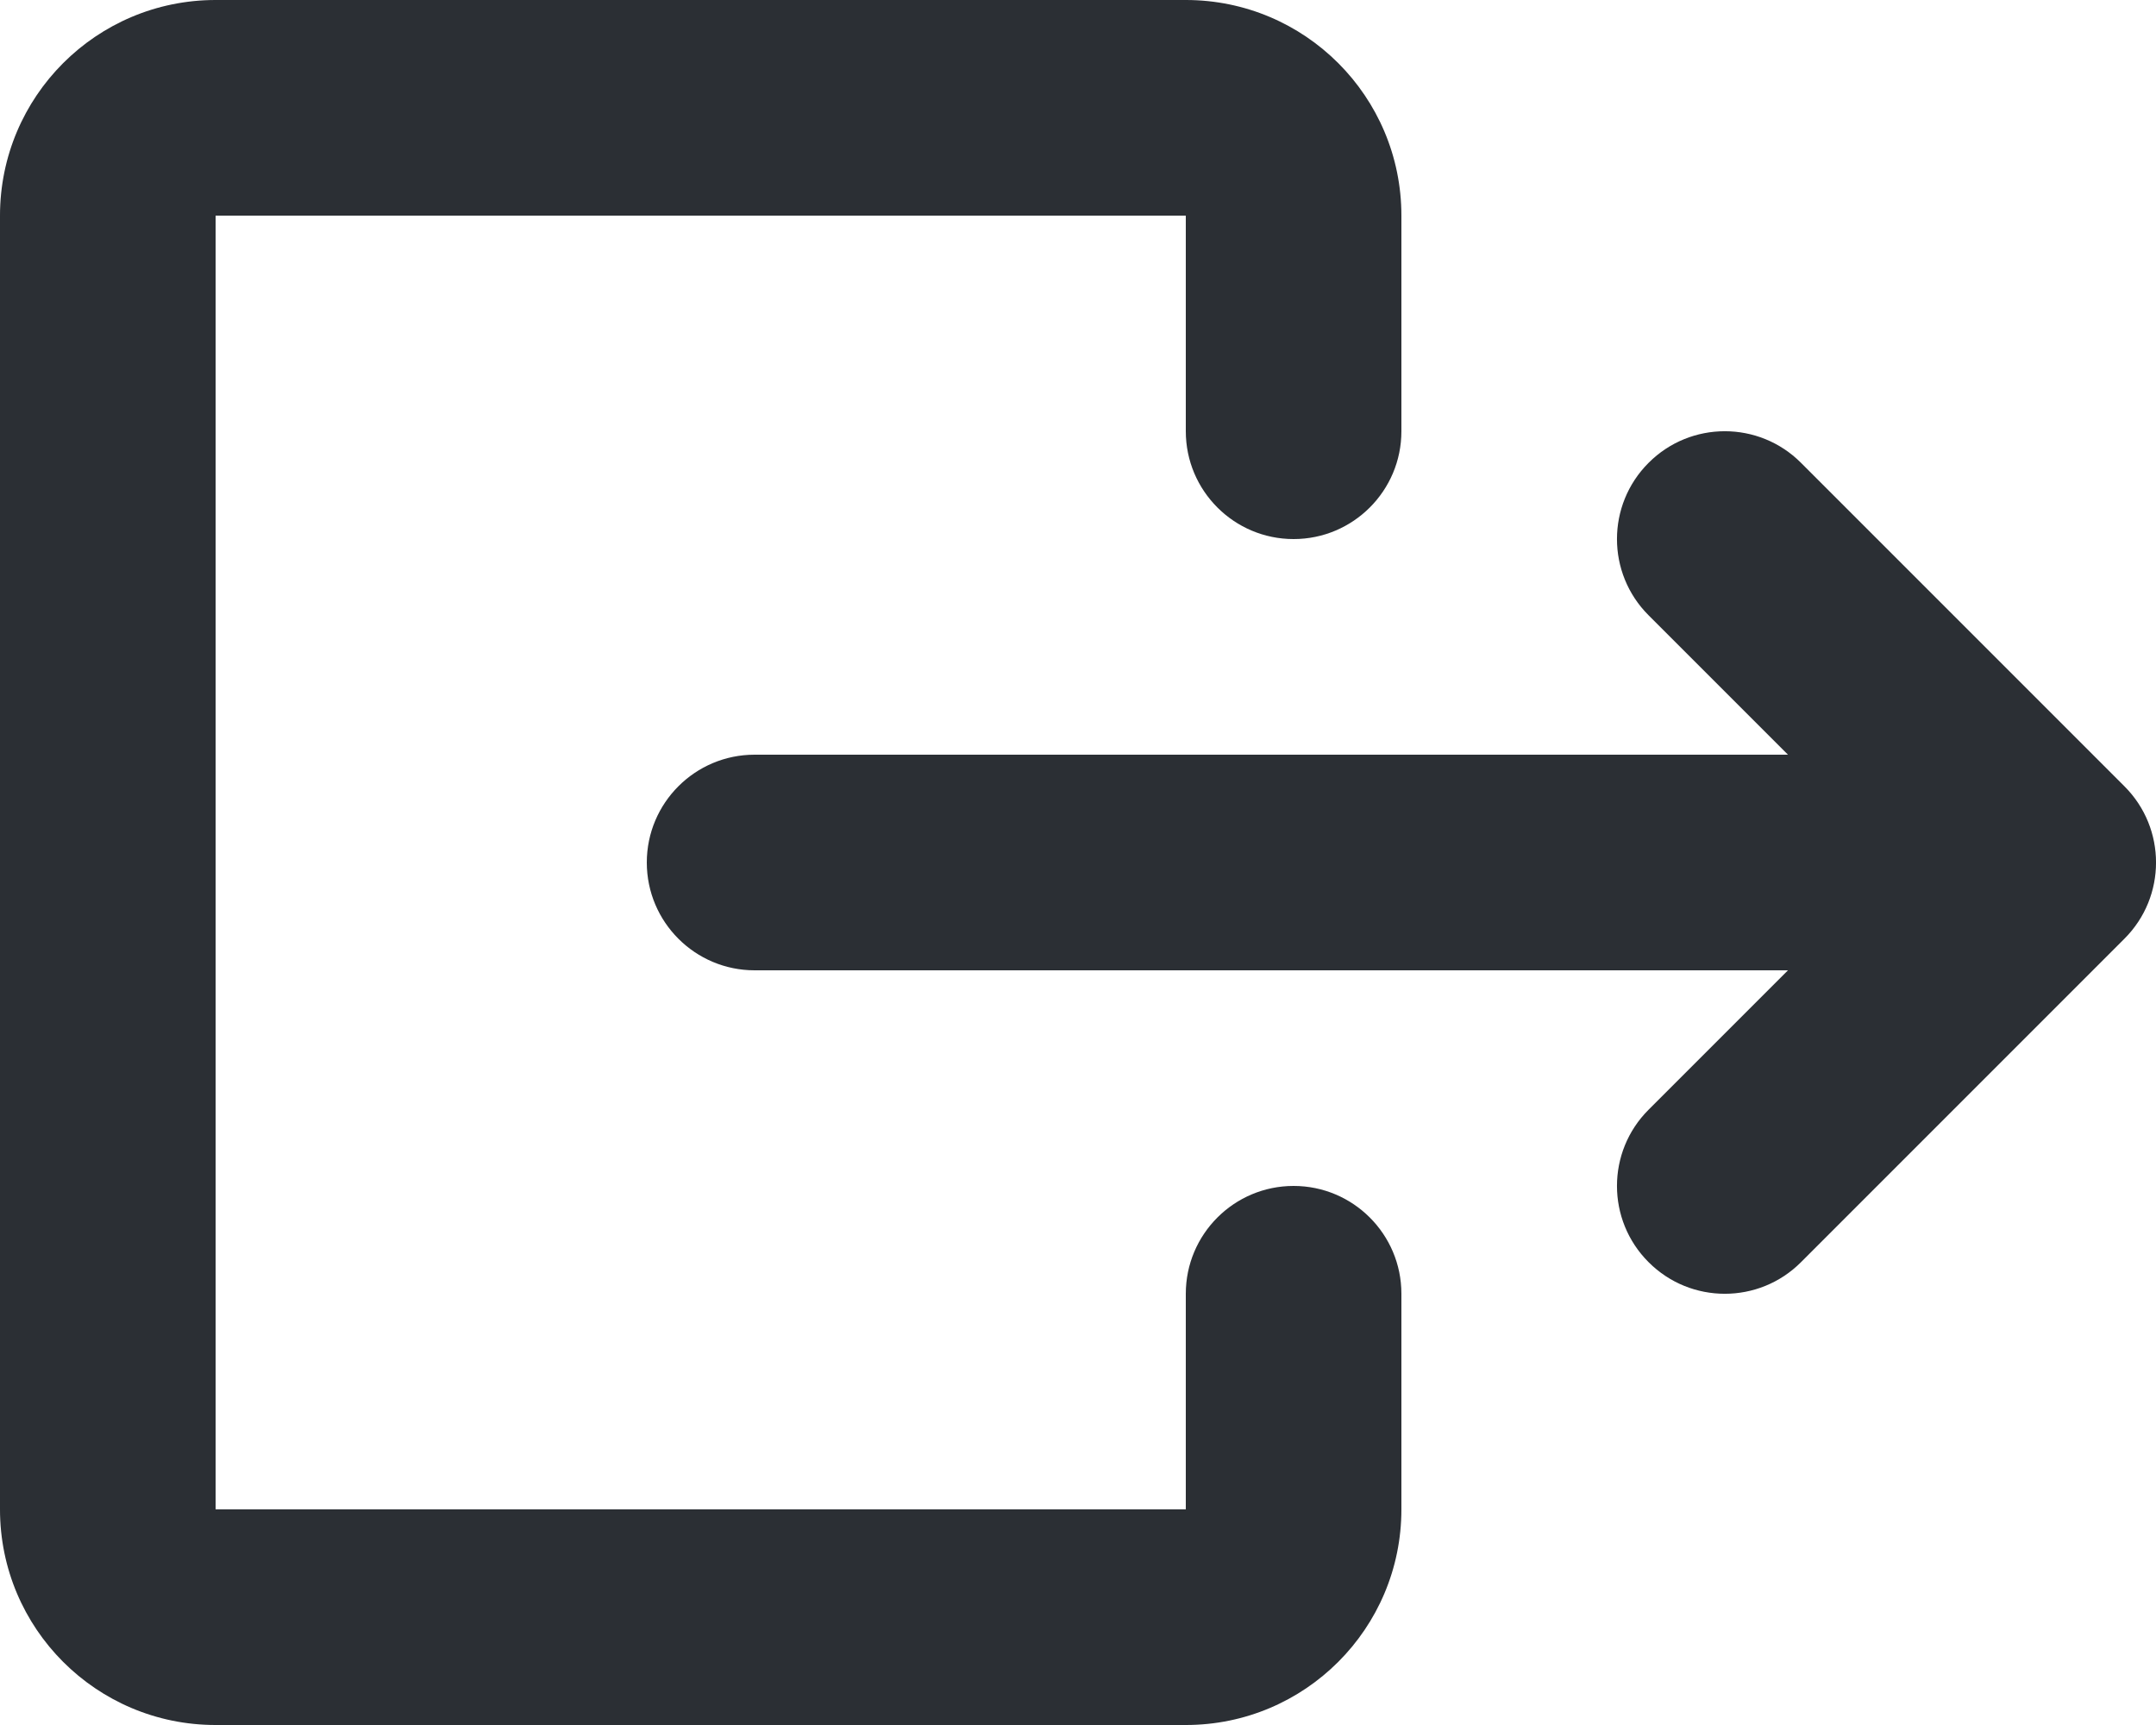 <svg width="20" height="16" viewBox="0 0 20 16" fill="none" xmlns="http://www.w3.org/2000/svg">
<path d="M5.36442e-07 2C5.96046e-07 0.895 0.895 0 2 0L11 4.17233e-07C12.105 4.17233e-07 13 0.895 13 2L13 4C13 4.552 12.552 5 12 5C11.448 5 11 4.552 11 4L11 2L2 2L2 14H11V12C11 11.448 11.448 11 12 11C12.552 11 13 11.448 13 12V14C13 15.105 12.105 16 11 16H2C0.895 16 0 15.105 0 14L5.36442e-07 2ZM15.293 4.293C15.683 3.902 16.317 3.902 16.707 4.293L19.707 7.293C20.098 7.683 20.098 8.317 19.707 8.707L16.707 11.707C16.317 12.098 15.683 12.098 15.293 11.707C14.902 11.317 14.902 10.683 15.293 10.293L16.586 9H7C6.448 9 6 8.552 6 8C6 7.448 6.448 7 7 7L16.586 7L15.293 5.707C14.902 5.317 14.902 4.683 15.293 4.293Z" fill="#2B2F34"/>
</svg>
